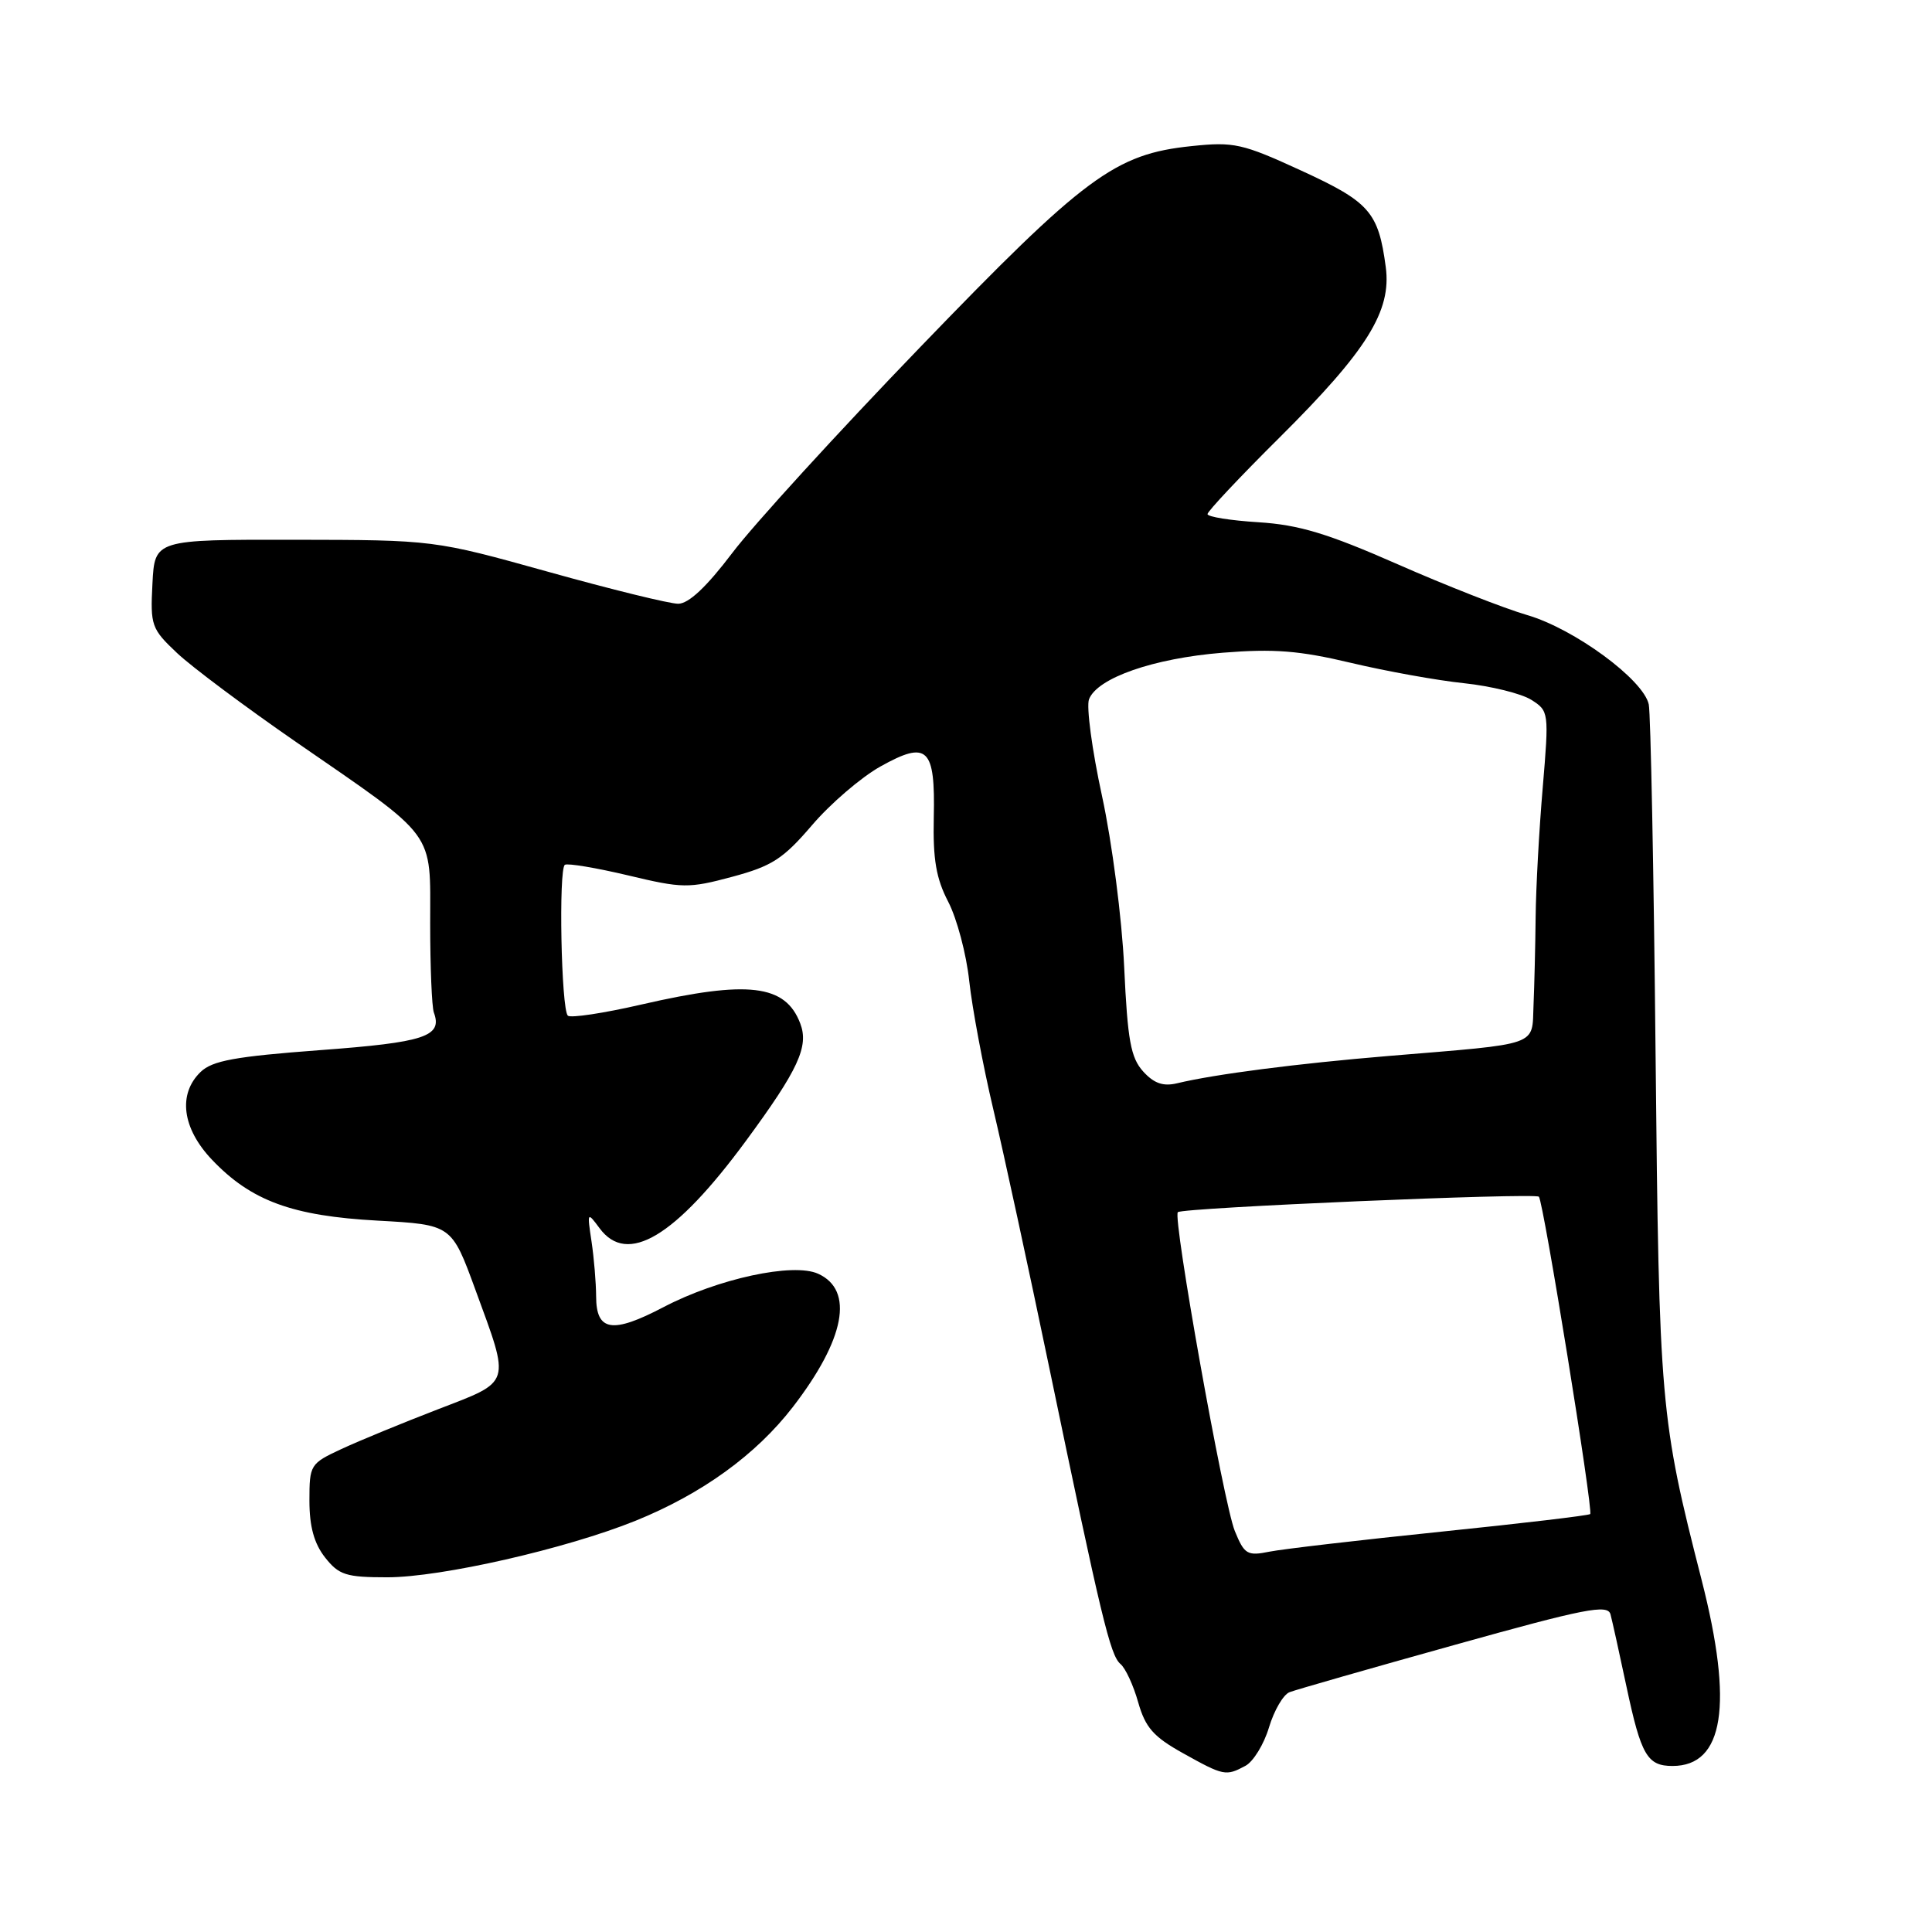 <?xml version="1.0" encoding="UTF-8" standalone="no"?>
<!DOCTYPE svg PUBLIC "-//W3C//DTD SVG 1.1//EN" "http://www.w3.org/Graphics/SVG/1.1/DTD/svg11.dtd" >
<svg xmlns="http://www.w3.org/2000/svg" xmlns:xlink="http://www.w3.org/1999/xlink" version="1.1" viewBox="0 0 256 256">
 <g >
 <path fill="currentColor"
d=" M 165.03 233.98 C 166.07 233.42 167.48 231.13 168.15 228.88 C 168.83 226.63 170.05 224.53 170.88 224.22 C 171.71 223.90 181.51 221.09 192.67 217.98 C 210.09 213.11 213.03 212.54 213.40 213.91 C 213.63 214.78 214.59 219.10 215.52 223.50 C 217.45 232.58 218.27 234.00 221.62 234.00 C 228.43 234.00 229.70 225.91 225.48 209.38 C 219.99 187.88 219.84 186.25 219.37 139.50 C 219.13 115.30 218.72 94.53 218.47 93.34 C 217.77 90.05 208.60 83.32 202.36 81.50 C 199.34 80.62 191.60 77.59 185.18 74.76 C 175.90 70.68 172.12 69.54 166.75 69.20 C 163.04 68.97 160.00 68.48 160.00 68.12 C 160.00 67.76 164.29 63.19 169.54 57.98 C 181.15 46.44 184.40 41.22 183.62 35.38 C 182.65 28.10 181.49 26.77 172.43 22.61 C 164.60 19.01 163.51 18.77 157.88 19.36 C 147.74 20.41 143.76 23.36 121.93 46.00 C 111.04 57.29 99.83 69.56 97.03 73.27 C 93.62 77.77 91.25 80.00 89.86 80.00 C 88.73 80.00 80.98 78.10 72.65 75.77 C 57.50 71.55 57.50 71.55 39.00 71.52 C 20.50 71.50 20.50 71.50 20.20 77.33 C 19.91 82.89 20.06 83.32 23.46 86.53 C 25.42 88.38 32.53 93.69 39.26 98.34 C 58.02 111.29 57.00 109.91 57.00 122.35 C 57.00 128.12 57.22 133.44 57.49 134.17 C 58.66 137.34 56.30 138.12 42.40 139.15 C 31.16 139.99 28.13 140.54 26.58 142.04 C 23.55 144.97 24.13 149.50 28.08 153.66 C 33.27 159.12 38.71 161.12 50.05 161.74 C 59.84 162.28 59.84 162.28 62.99 170.89 C 67.65 183.62 67.87 182.94 58.00 186.75 C 53.33 188.55 47.59 190.91 45.25 192.00 C 41.10 193.93 41.00 194.09 41.00 198.85 C 41.00 202.27 41.62 204.52 43.07 206.37 C 44.91 208.70 45.84 209.00 51.32 209.00 C 58.44 209.00 75.03 205.22 84.21 201.51 C 93.00 197.95 100.17 192.77 105.06 186.43 C 111.97 177.46 113.21 170.96 108.41 168.78 C 105.10 167.27 95.12 169.43 87.92 173.20 C 81.13 176.76 79.00 176.42 78.99 171.78 C 78.98 169.98 78.71 166.70 78.38 164.50 C 77.79 160.58 77.81 160.54 79.45 162.75 C 83.12 167.71 89.45 163.93 98.85 151.16 C 105.78 141.74 107.20 138.66 106.04 135.62 C 104.08 130.44 99.15 129.85 85.01 133.10 C 79.99 134.26 75.59 134.92 75.24 134.58 C 74.36 133.70 74.00 115.12 74.85 114.59 C 75.23 114.36 78.99 114.99 83.21 115.99 C 90.44 117.72 91.24 117.73 97.02 116.18 C 102.30 114.76 103.77 113.81 107.59 109.35 C 110.02 106.50 114.10 103.00 116.65 101.57 C 122.91 98.07 123.94 99.06 123.73 108.33 C 123.61 113.87 124.04 116.41 125.65 119.50 C 126.79 121.70 128.05 126.42 128.43 130.00 C 128.82 133.57 130.25 141.22 131.62 147.00 C 132.99 152.78 136.31 168.13 139.01 181.11 C 145.93 214.42 147.11 219.34 148.47 220.49 C 149.13 221.04 150.19 223.33 150.82 225.58 C 151.77 228.91 152.84 230.13 156.74 232.30 C 162.15 235.32 162.44 235.37 165.03 233.98 Z  M 163.62 202.87 C 162.14 199.26 155.36 161.29 156.07 160.62 C 156.70 160.02 203.36 158.03 203.91 158.57 C 204.51 159.18 211.14 200.19 210.71 200.62 C 210.53 200.81 201.62 201.86 190.92 202.96 C 180.22 204.06 170.01 205.25 168.23 205.60 C 165.27 206.20 164.89 205.97 163.62 202.87 Z  M 151.47 141.97 C 149.83 140.15 149.41 137.85 148.96 128.15 C 148.66 121.68 147.35 111.59 146.02 105.46 C 144.70 99.39 143.93 93.63 144.30 92.66 C 145.39 89.83 152.84 87.23 162.00 86.49 C 168.82 85.94 172.18 86.21 179.00 87.83 C 183.68 88.94 190.43 90.16 194.00 90.53 C 197.58 90.91 201.57 91.90 202.89 92.72 C 205.24 94.21 205.26 94.34 204.42 104.36 C 203.94 109.94 203.52 117.65 203.48 121.50 C 203.44 125.35 203.31 130.62 203.20 133.20 C 202.97 138.69 204.25 138.24 184.00 139.92 C 171.77 140.94 161.02 142.33 155.97 143.54 C 154.13 143.98 152.91 143.56 151.47 141.97 Z "/>
</g>
</svg>